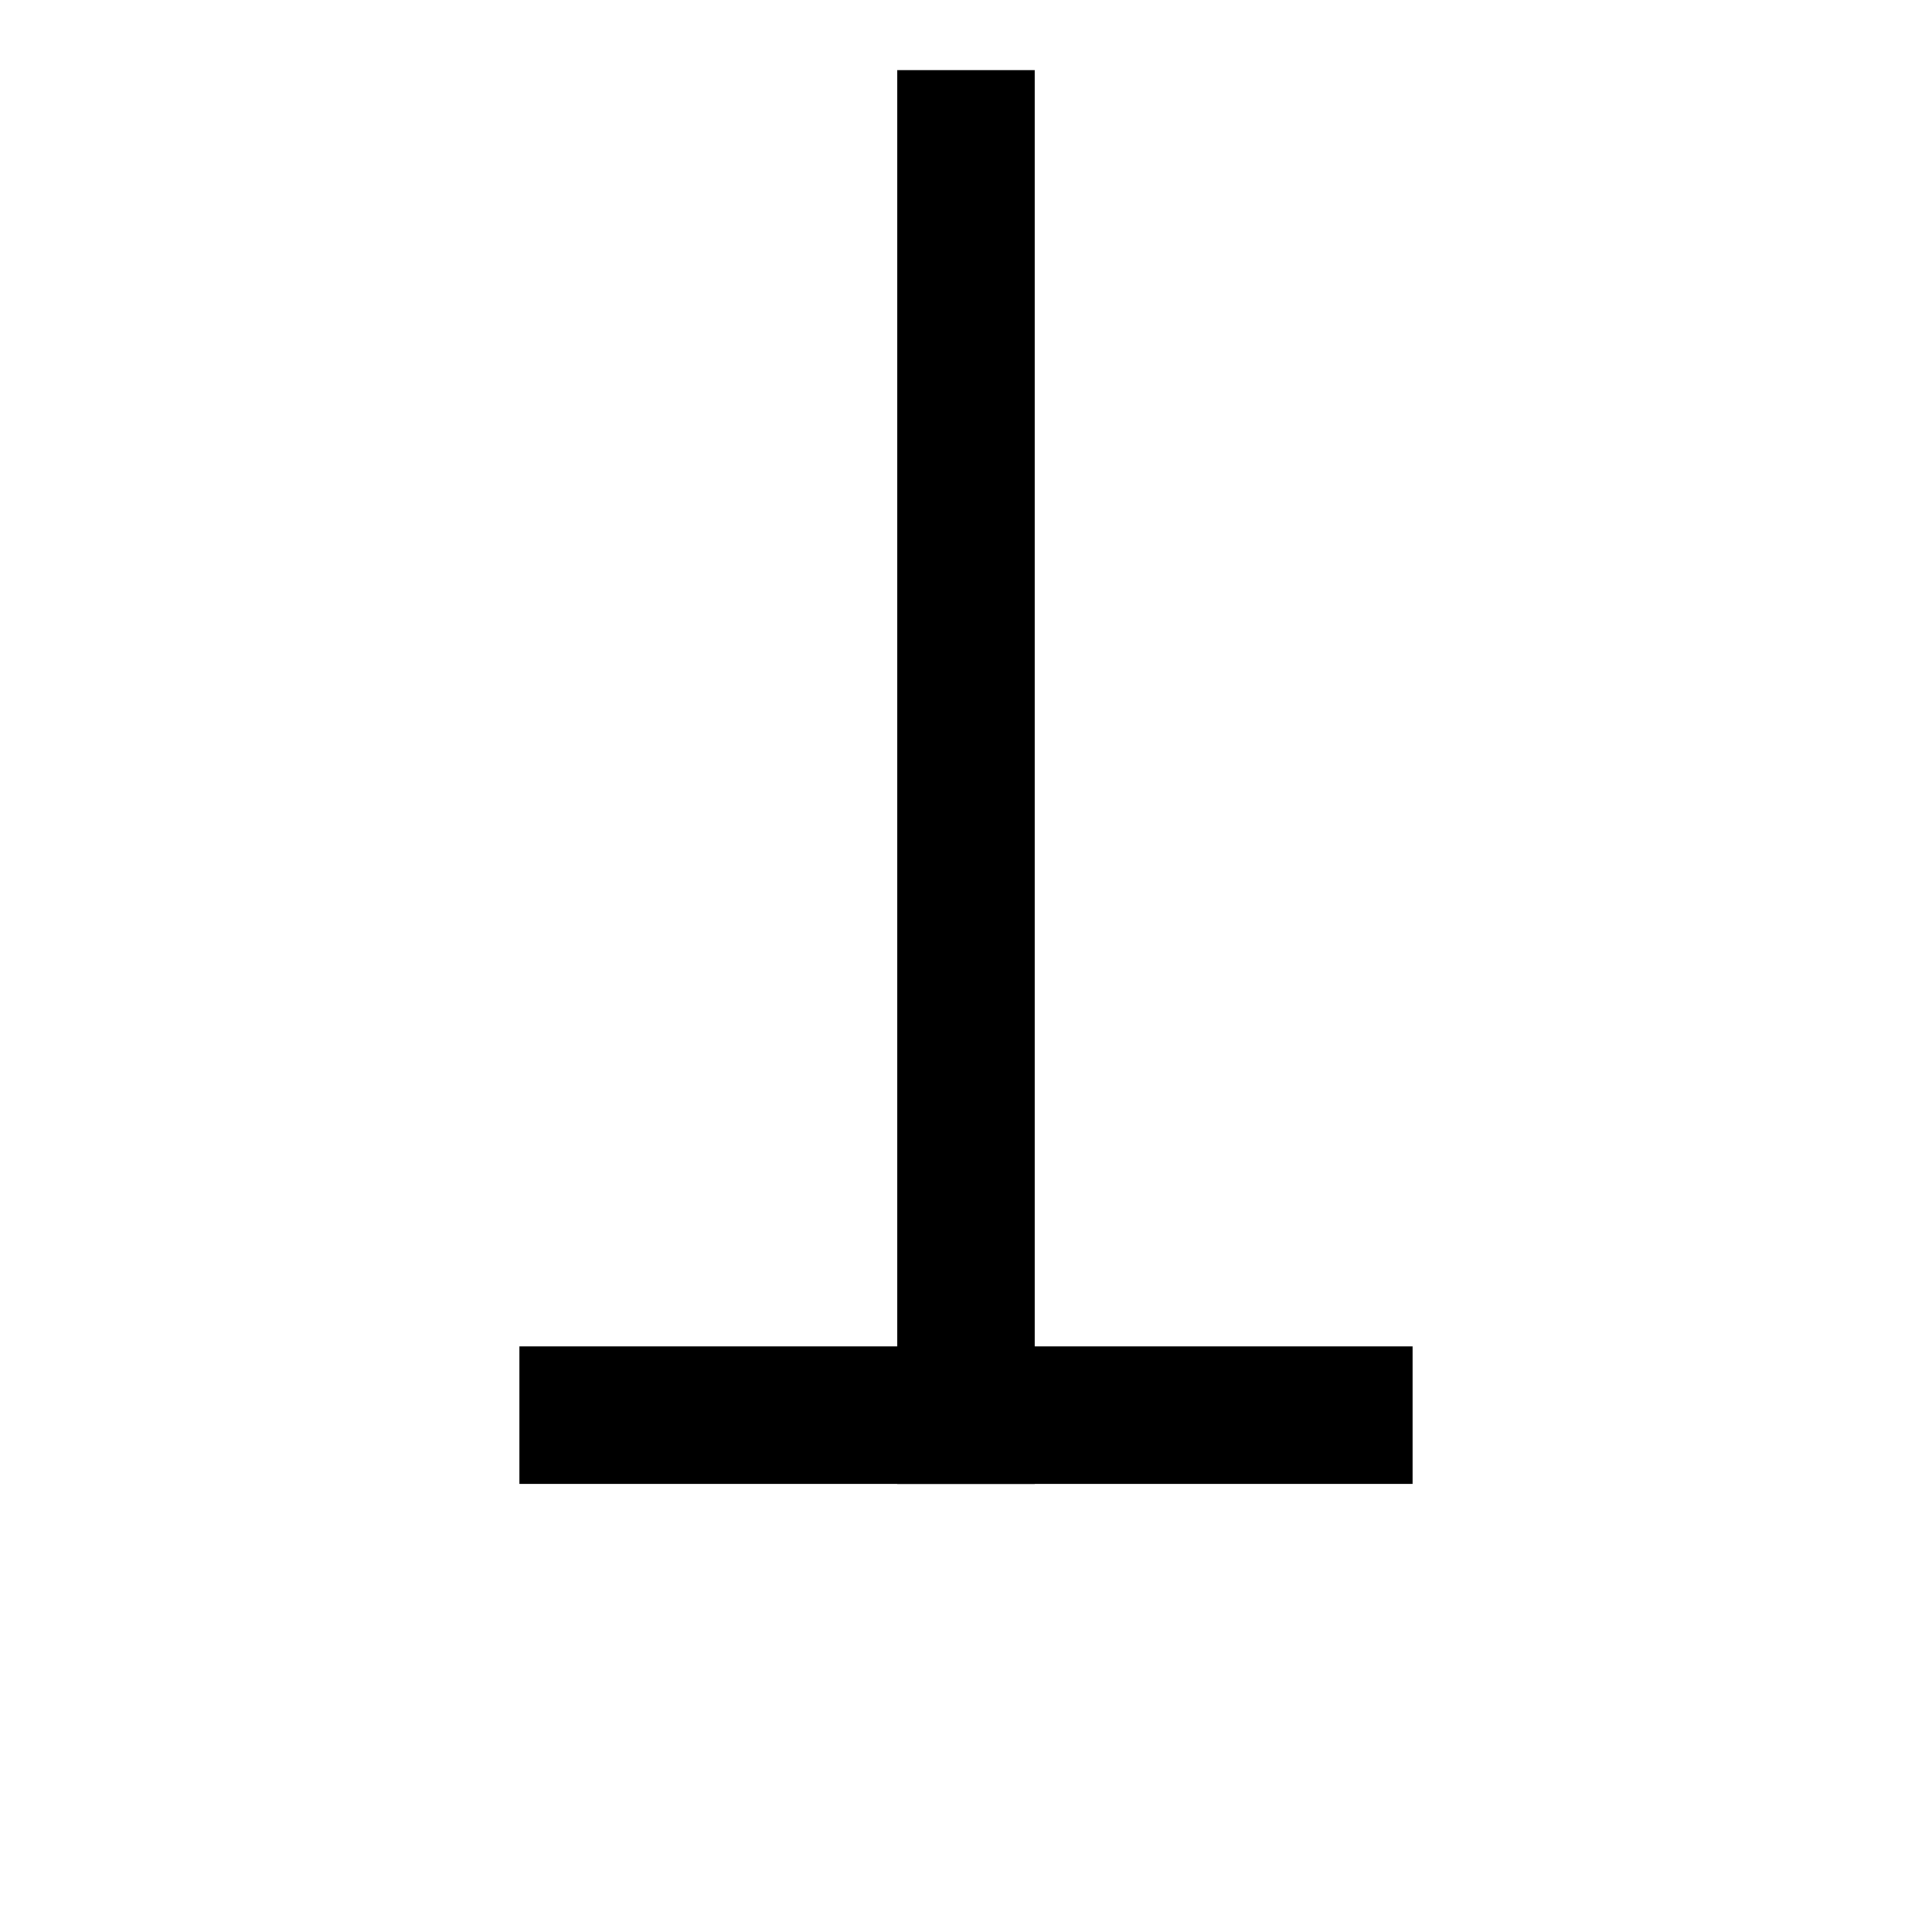<svg version="1.1" viewBox="0.0 0.0 168.764 168.764" fill="none" stroke="none" stroke-linecap="square" stroke-miterlimit="10" xmlns:xlink="http://www.w3.org/1999/xlink" xmlns="http://www.w3.org/2000/svg"><clipPath id="p.0"><path d="m0 0l168.764 0l0 168.764l-168.764 0l0 -168.764z" clip-rule="nonzero"/></clipPath><g clip-path="url(#p.0)"><path fill="#000000" fill-opacity="0.0" d="m0 0l168.764 0l0 168.764l-168.764 0z" fill-rule="evenodd"/><path fill="#000000" fill-opacity="0.0" d="m51.374 123.614l0 0c0 -18.23 14.778 -33.008 33.008 -33.008l0 0c8.754 0 17.15 3.478 23.34 9.668c6.19 6.19 9.668 14.586 9.668 23.34l0 0c0 18.23 -14.778 33.008 -33.008 33.008l0 0c-18.23 0 -33.008 -14.778 -33.008 -33.008z" fill-rule="evenodd"/><path fill="#000000" fill-opacity="0.0" d="m84.381 123.625l0 -111.496" fill-rule="evenodd"/><path stroke="#000000" stroke-width="12.0" stroke-linejoin="round" stroke-linecap="butt" d="m84.381 123.625l0 -111.496" fill-rule="evenodd"/><path fill="#000000" fill-opacity="0.0" d="m51.374 123.614l66.016 0" fill-rule="evenodd"/><path stroke="#000000" stroke-width="12.0" stroke-linejoin="round" stroke-linecap="butt" d="m51.374 123.614l66.016 0" fill-rule="evenodd"/></g></svg>